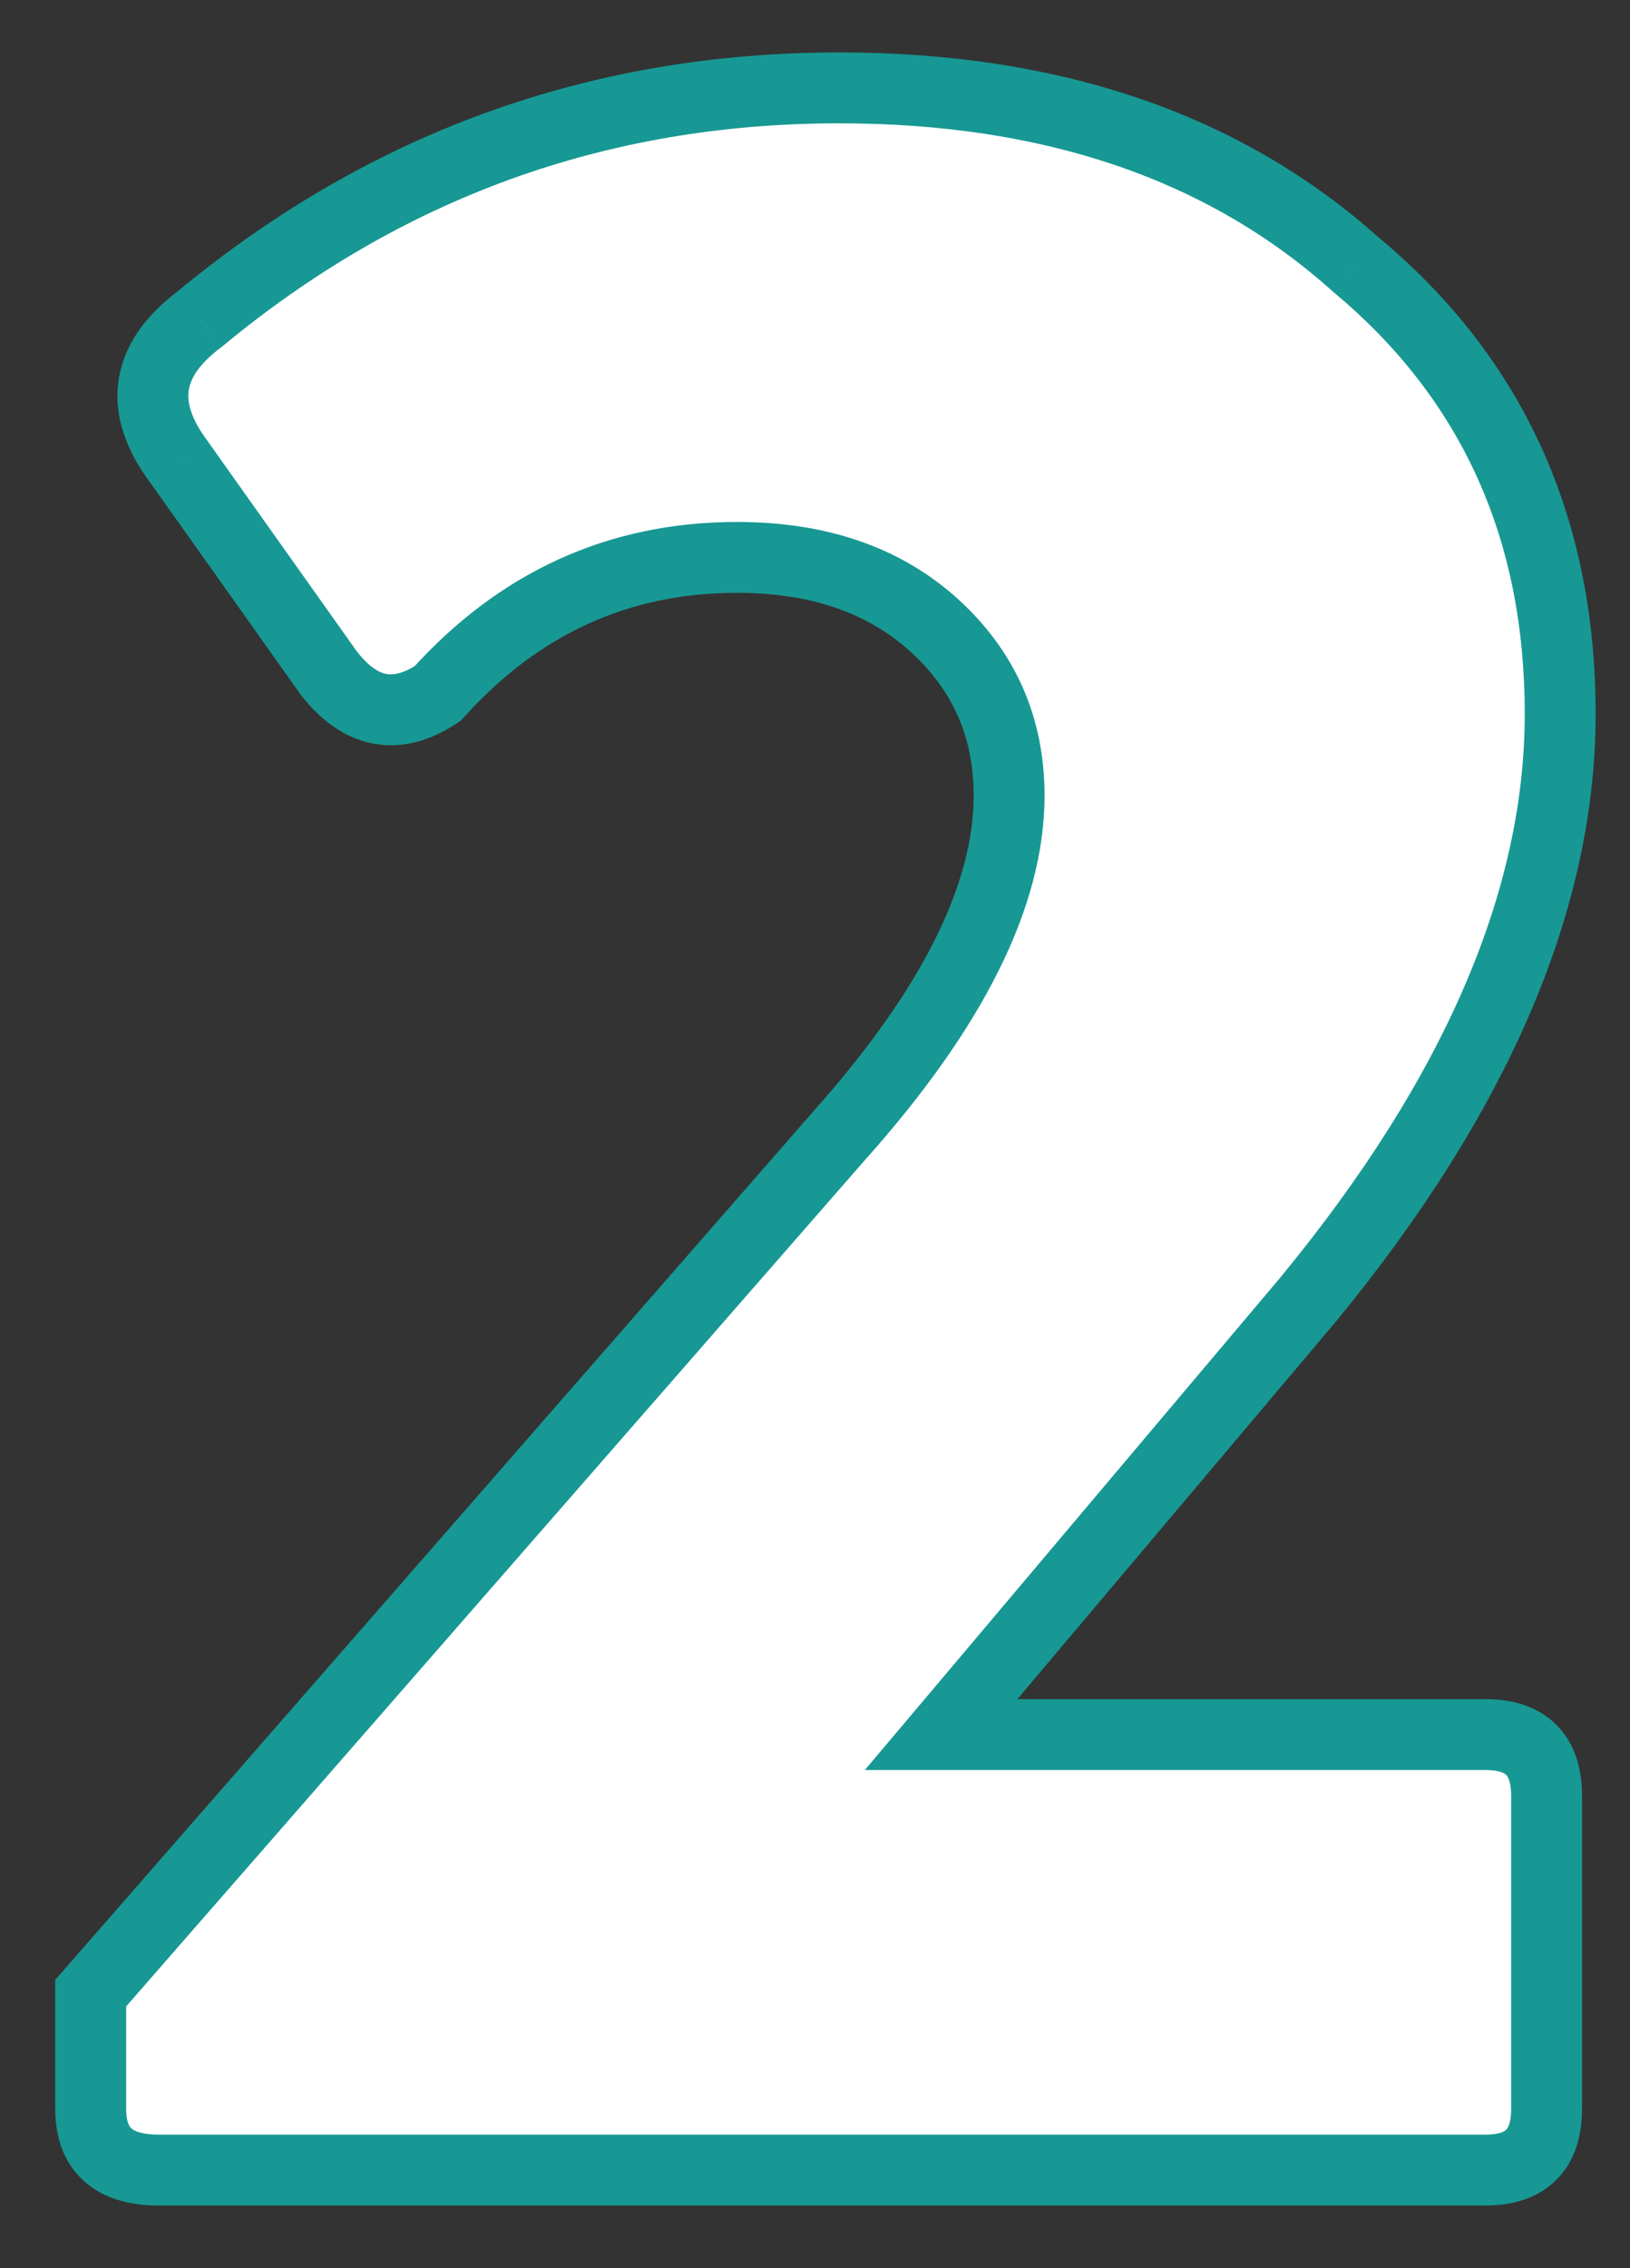 <svg width="23" height="32" viewBox="0 0 23 32" fill="none" xmlns="http://www.w3.org/2000/svg">
<rect x="0" y="0" width="23" height="32" fill="#333333" stroke="none"/>
<path d="M2.24 30.616C1.599 30.616 1.28 30.328 1.28 29.752V28.12L11.839 16.024C13.44 14.232 14.239 12.632 14.239 11.224C14.239 10.264 13.887 9.464 13.184 8.824C12.479 8.184 11.552 7.864 10.399 7.864C8.736 7.864 7.327 8.504 6.176 9.784C5.599 10.168 5.088 10.072 4.639 9.496L2.527 6.52C1.952 5.752 2.047 5.08 2.816 4.504C5.439 2.328 8.447 1.24 11.839 1.24C14.848 1.24 17.279 2.072 19.136 3.736C21.055 5.336 22.015 7.448 22.015 10.072C22.015 12.696 20.831 15.448 18.463 18.328L13.28 24.472H20.959C21.535 24.472 21.823 24.76 21.823 25.336V29.752C21.823 30.328 21.535 30.616 20.959 30.616H2.24Z" fill="white"/>
<path d="M1.28 28.12L0.903 27.791L0.779 27.932V28.12H1.28ZM11.839 16.024L11.466 15.691L11.463 15.695L11.839 16.024ZM13.184 8.824L12.847 9.194V9.194L13.184 8.824ZM6.176 9.784L6.453 10.2L6.505 10.165L6.547 10.118L6.176 9.784ZM4.639 9.496L4.232 9.785L4.238 9.794L4.245 9.803L4.639 9.496ZM2.527 6.52L2.935 6.231L2.928 6.22L2.527 6.52ZM2.816 4.504L3.115 4.904L3.125 4.897L3.135 4.889L2.816 4.504ZM19.136 3.736L18.802 4.108L18.808 4.114L18.815 4.12L19.136 3.736ZM18.463 18.328L18.846 18.651L18.85 18.645L18.463 18.328ZM13.28 24.472L12.897 24.15L12.203 24.972H13.28V24.472ZM2.24 30.116C1.984 30.116 1.886 30.057 1.854 30.028C1.832 30.008 1.78 29.948 1.78 29.752H0.779C0.779 30.131 0.887 30.504 1.185 30.772C1.473 31.031 1.855 31.116 2.24 31.116V30.116ZM1.78 29.752V28.12H0.779V29.752H1.78ZM1.656 28.449L12.216 16.353L11.463 15.695L0.903 27.791L1.656 28.449ZM12.213 16.357C13.841 14.533 14.739 12.816 14.739 11.224H13.739C13.739 12.448 13.038 13.931 11.466 15.691L12.213 16.357ZM14.739 11.224C14.739 10.125 14.329 9.19 13.52 8.454L12.847 9.194C13.446 9.738 13.739 10.403 13.739 11.224H14.739ZM13.52 8.454C12.705 7.713 11.648 7.364 10.399 7.364V8.364C11.455 8.364 12.254 8.655 12.847 9.194L13.52 8.454ZM10.399 7.364C8.588 7.364 7.047 8.068 5.804 9.45L6.547 10.118C7.608 8.94 8.883 8.364 10.399 8.364V7.364ZM5.898 9.368C5.682 9.512 5.542 9.525 5.452 9.509C5.356 9.491 5.213 9.419 5.034 9.189L4.245 9.803C4.514 10.149 4.851 10.413 5.267 10.491C5.689 10.571 6.093 10.44 6.453 10.2L5.898 9.368ZM5.047 9.207L2.935 6.231L2.12 6.809L4.232 9.785L5.047 9.207ZM2.928 6.22C2.686 5.898 2.64 5.669 2.662 5.511C2.685 5.352 2.793 5.146 3.115 4.904L2.515 4.104C2.07 4.438 1.746 4.856 1.673 5.369C1.599 5.883 1.793 6.374 2.127 6.82L2.928 6.22ZM3.135 4.889C5.669 2.787 8.565 1.74 11.839 1.74V0.74C8.33 0.74 5.21 1.869 2.496 4.119L3.135 4.889ZM11.839 1.74C14.751 1.74 17.056 2.543 18.802 4.108L19.469 3.364C17.503 1.601 14.944 0.74 11.839 0.74V1.74ZM18.815 4.12C20.615 5.62 21.515 7.588 21.515 10.072H22.515C22.515 7.308 21.496 5.052 19.456 3.352L18.815 4.12ZM21.515 10.072C21.515 12.54 20.402 15.183 18.077 18.01L18.85 18.645C21.261 15.713 22.515 12.852 22.515 10.072H21.515ZM18.081 18.006L12.897 24.15L13.662 24.794L18.846 18.65L18.081 18.006ZM13.28 24.972H20.959V23.972H13.28V24.972ZM20.959 24.972C21.17 24.972 21.237 25.024 21.254 25.042C21.271 25.059 21.323 25.125 21.323 25.336H22.323C22.323 24.971 22.232 24.605 21.961 24.334C21.69 24.064 21.325 23.972 20.959 23.972V24.972ZM21.323 25.336V29.752H22.323V25.336H21.323ZM21.323 29.752C21.323 29.963 21.271 30.029 21.254 30.046C21.237 30.064 21.17 30.116 20.959 30.116V31.116C21.325 31.116 21.69 31.024 21.961 30.754C22.232 30.483 22.323 30.117 22.323 29.752H21.323ZM20.959 30.116H2.24V31.116H20.959V30.116Z" fill="#179894"/>
</svg>
